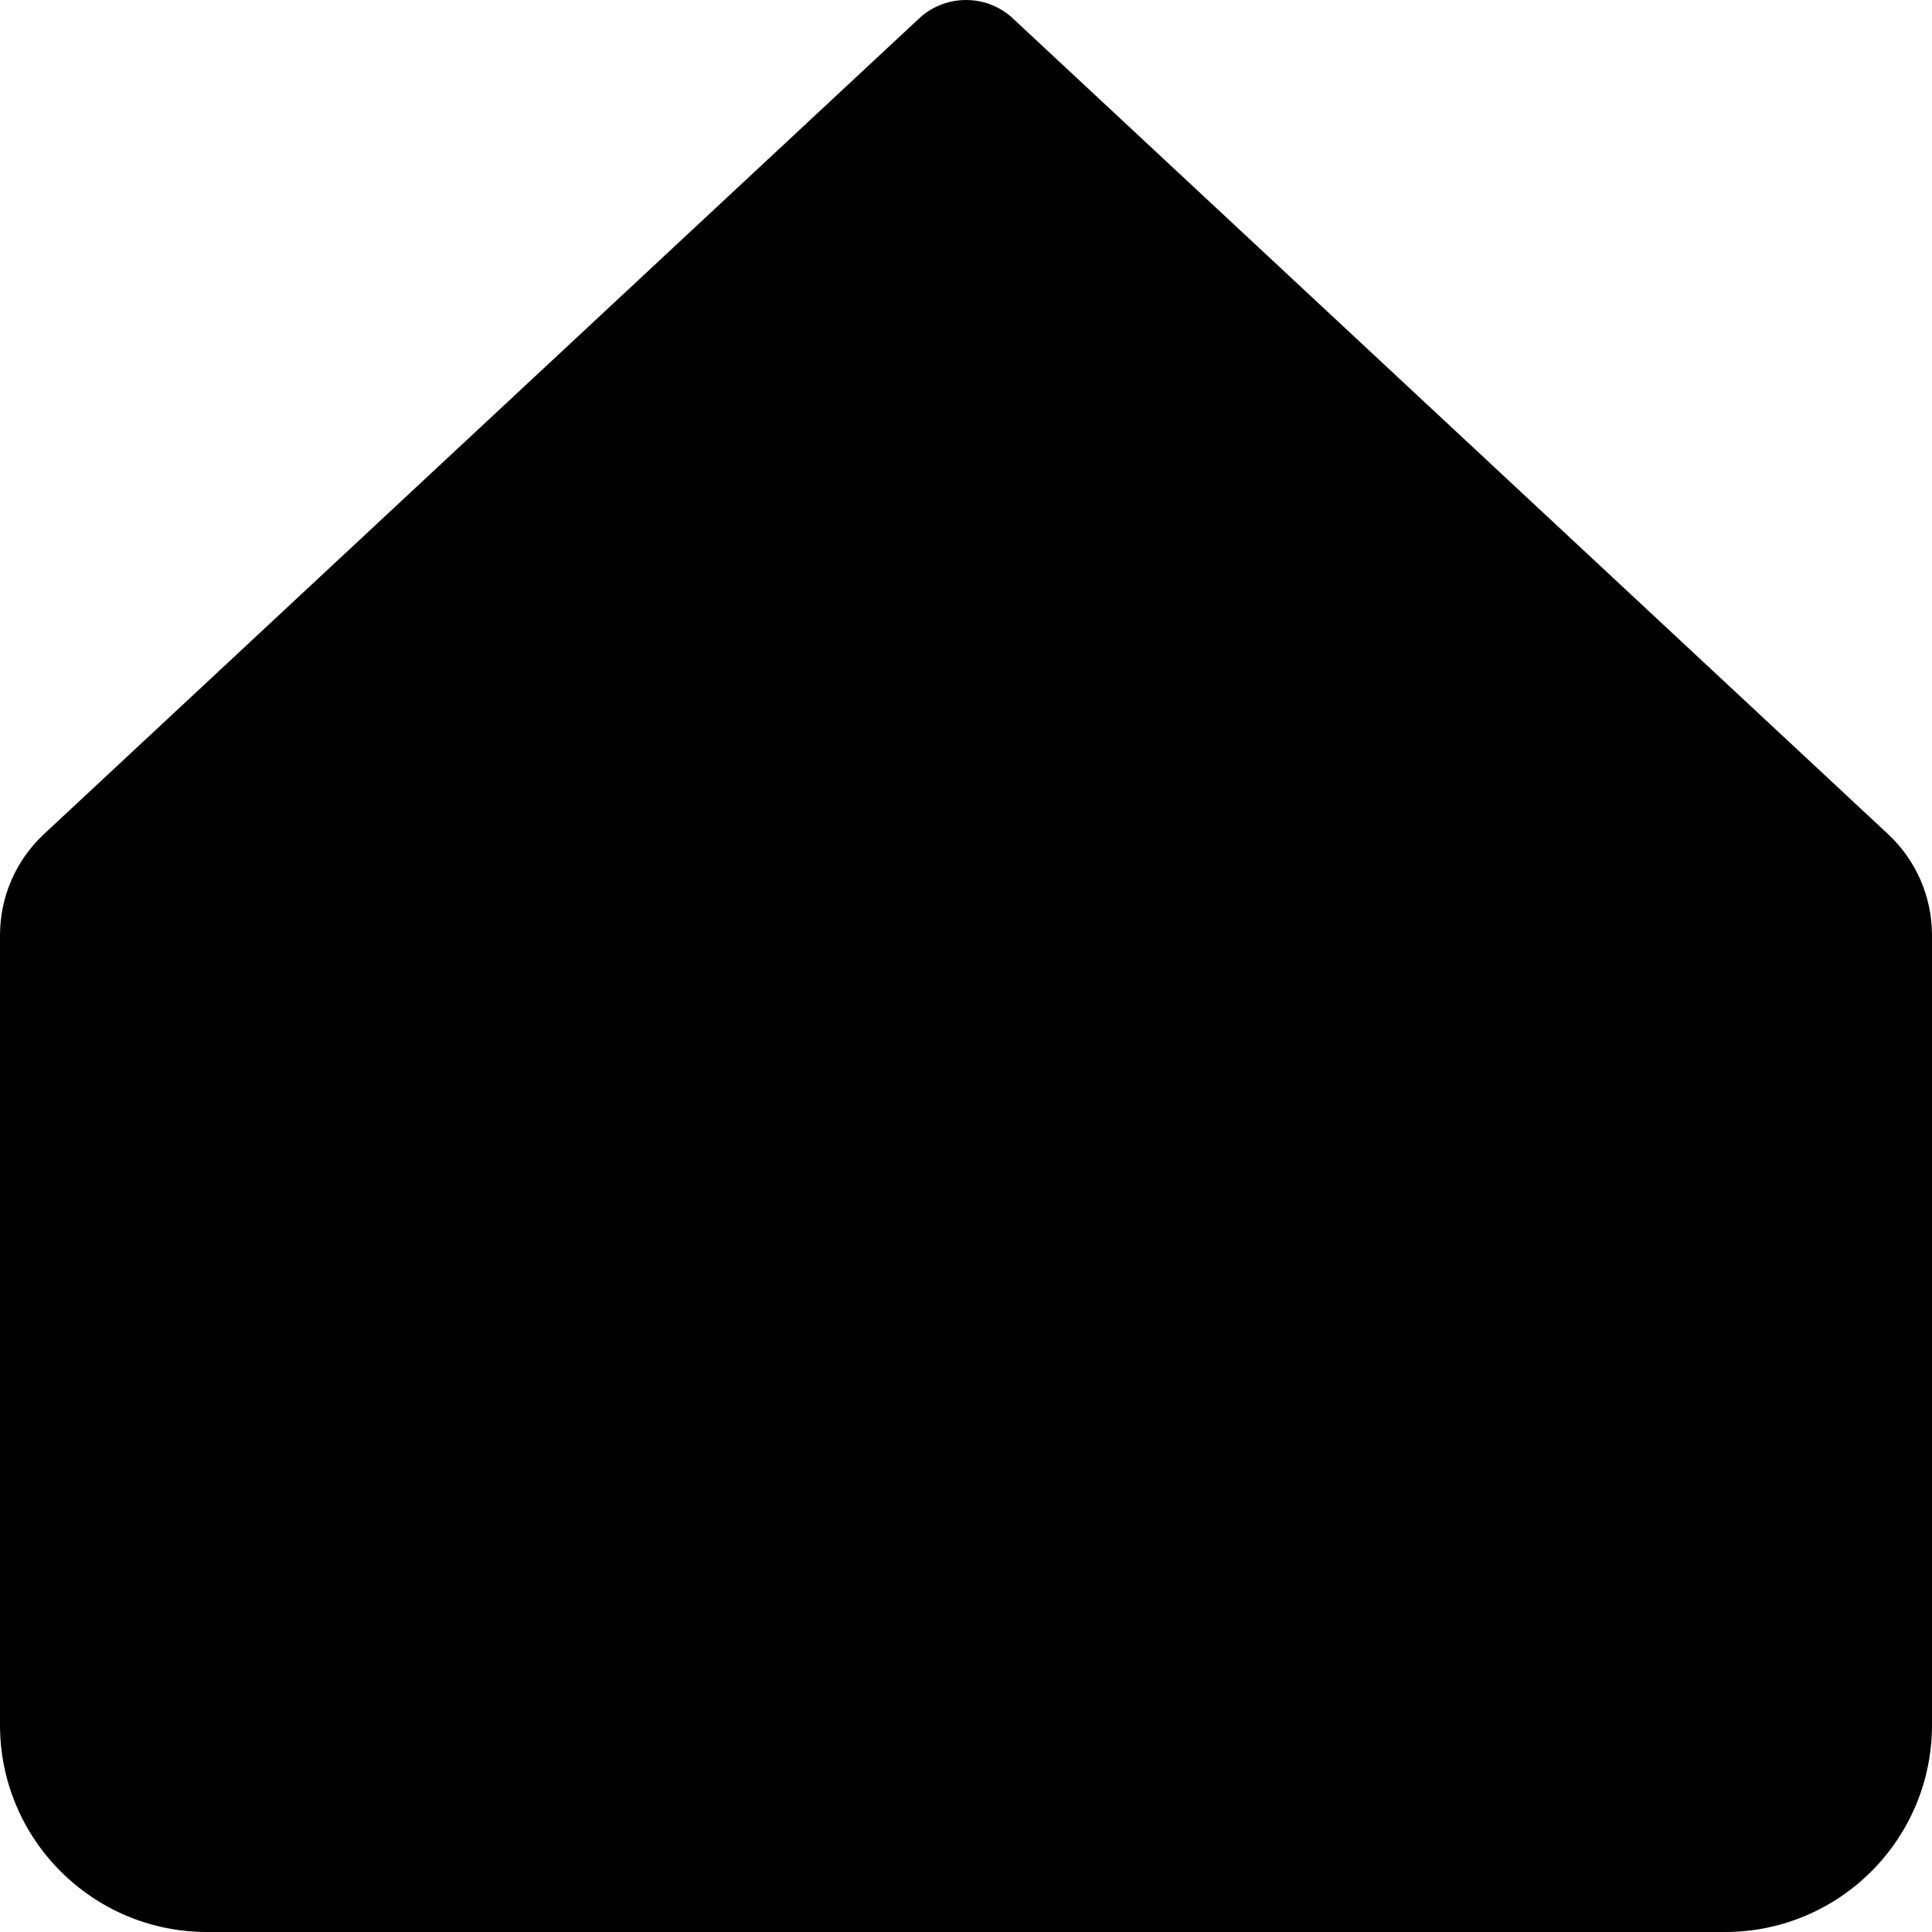 <svg width="35" height="35" viewBox="0 0 35 35" fill="none" xmlns="http://www.w3.org/2000/svg">
<path d="M0 16.941C0 16.247 0.288 15.585 0.795 15.112L16.686 0.301C17.155 -0.1 17.845 -0.1 18.314 0.301L34.205 15.112C34.712 15.585 35 16.247 35 16.941V31.25C35 33.321 33.321 35 31.25 35H3.75C1.679 35 0 33.321 0 31.25V16.941Z" fill="#E4E4E4" style="fill:#E4E4E4;fill:color(display-p3 0.895 0.895 0.895);fill-opacity:1;"/>
</svg>
